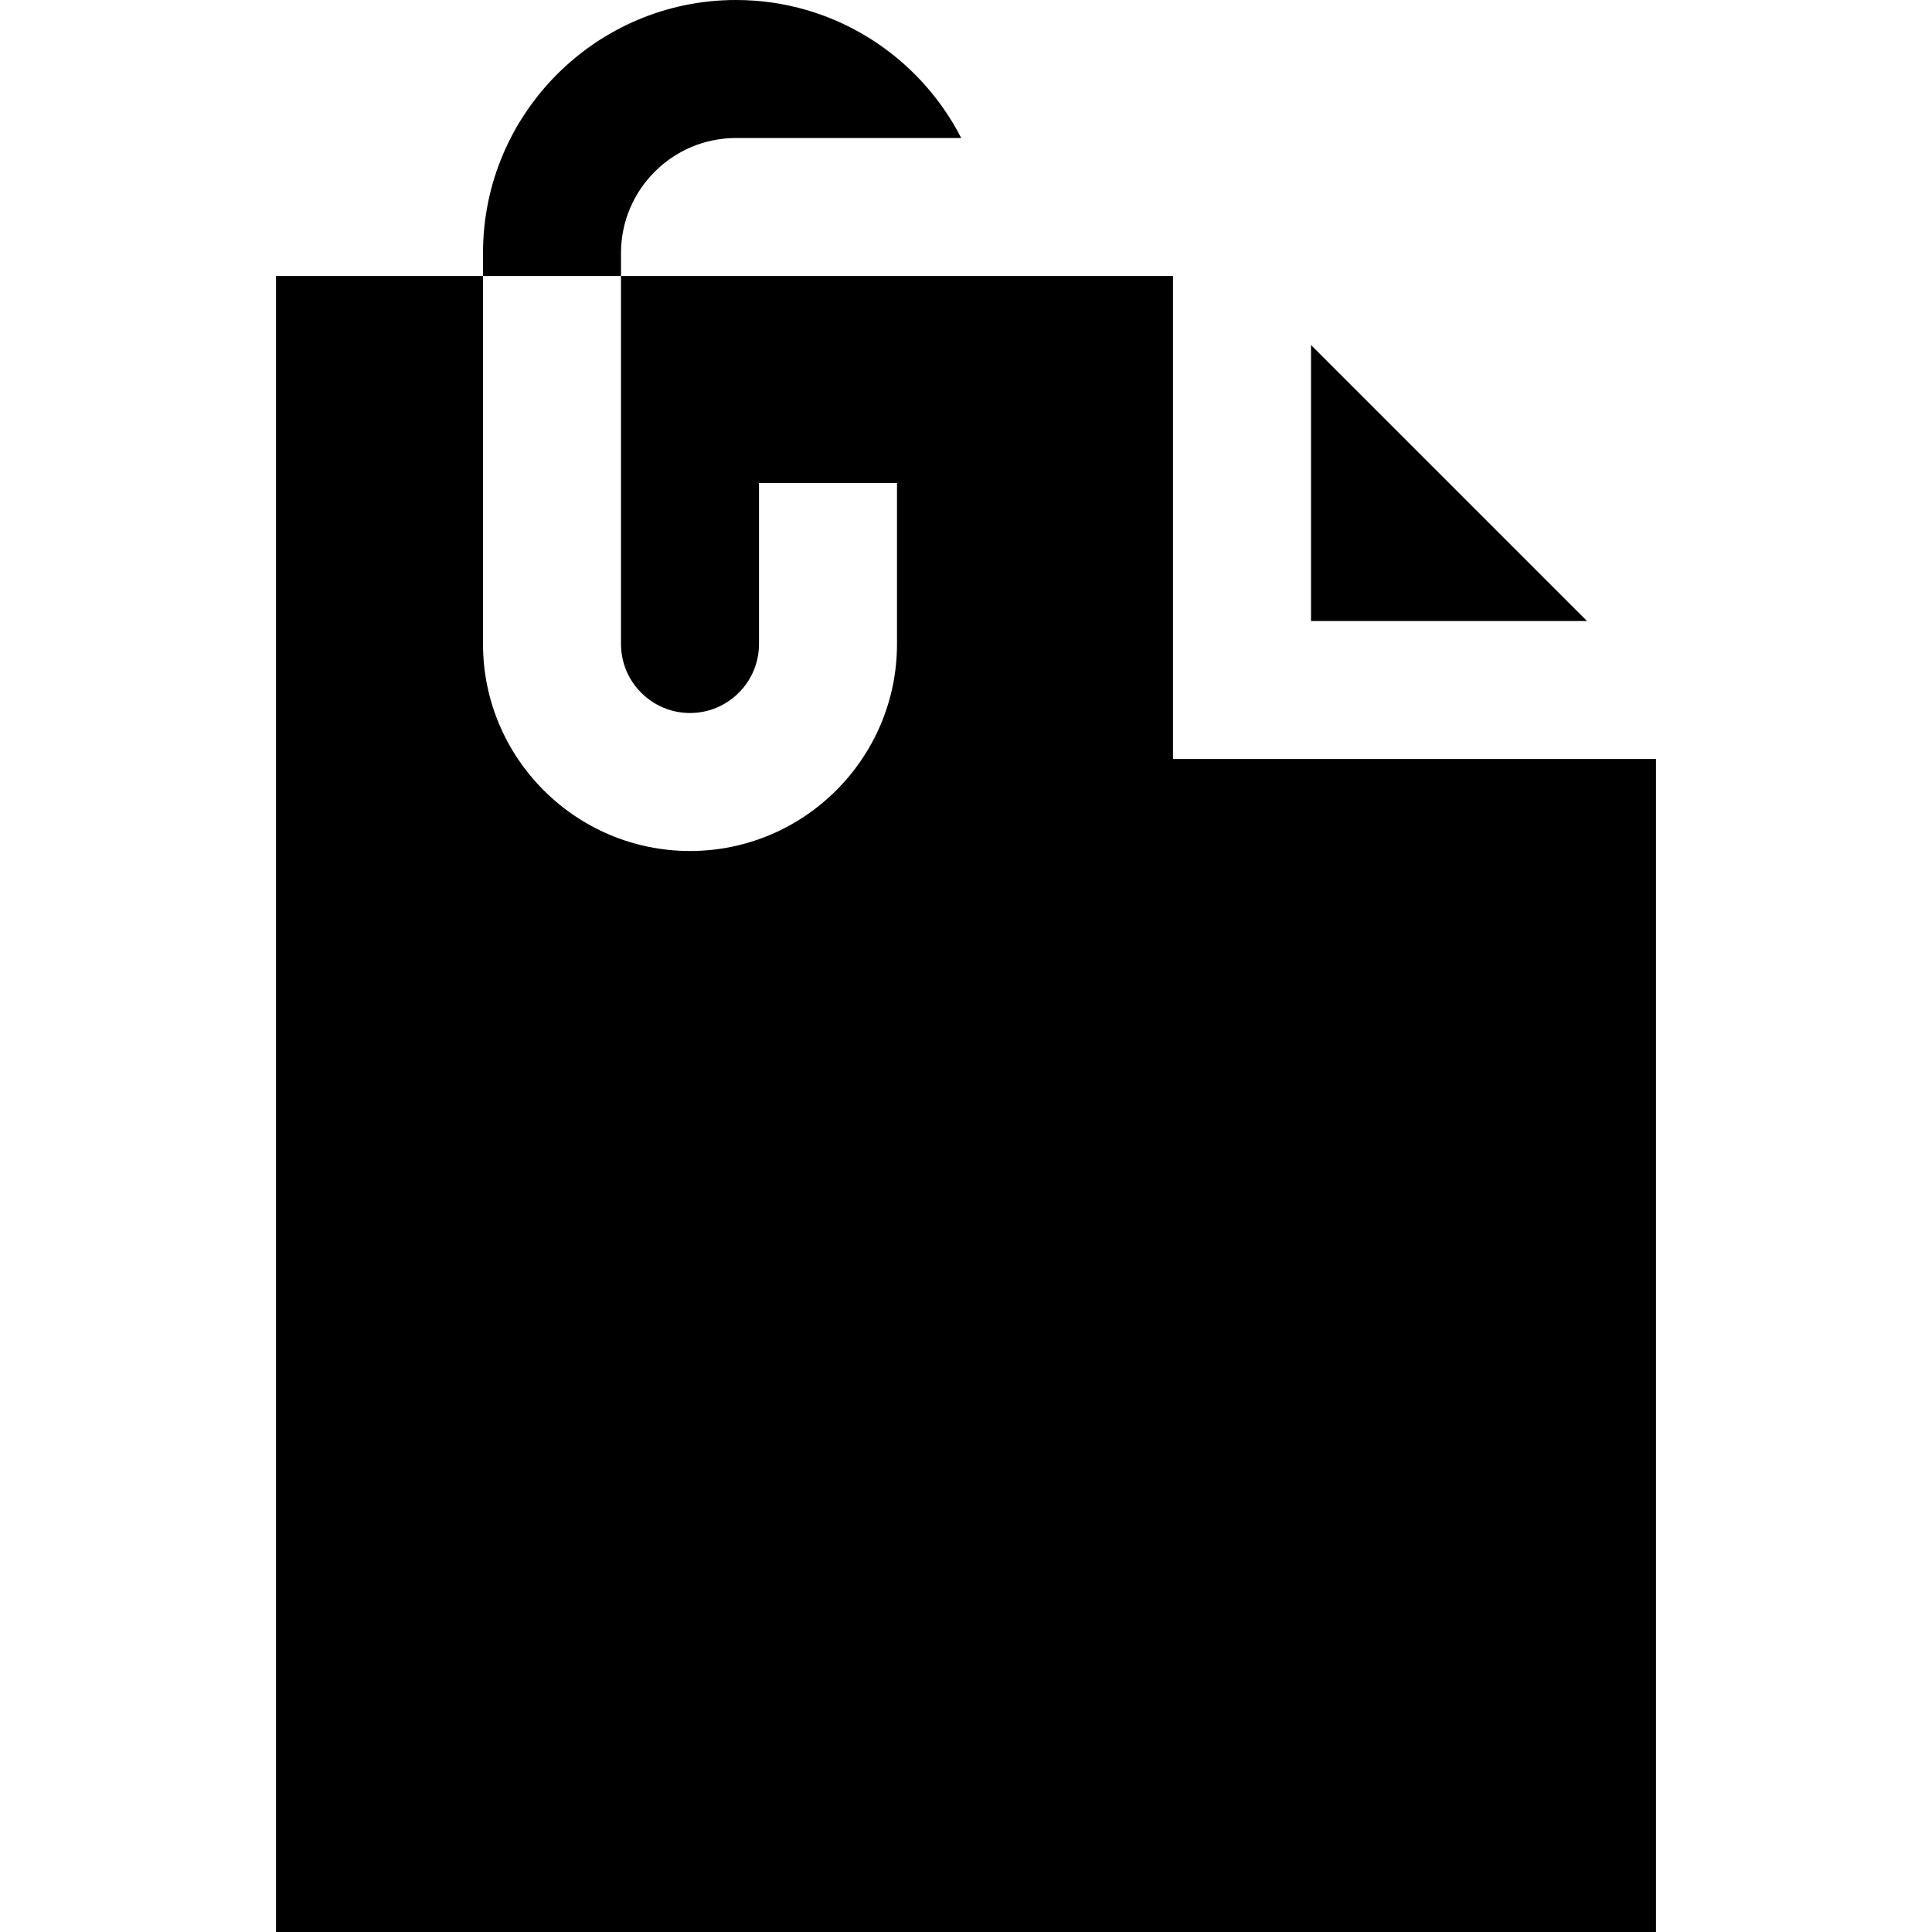 <?xml version="1.0" encoding="iso-8859-1"?>
<!-- Generator: Adobe Illustrator 19.0.0, SVG Export Plug-In . SVG Version: 6.00 Build 0)  -->
<svg version="1.1" id="Layer_1" xmlns="http://www.w3.org/2000/svg" xmlns:xlink="http://www.w3.org/1999/xlink" x="0px" y="0px"
	 viewBox="0 0 512 512" style="enable-background:new 0 0 512 512;" xml:space="preserve">
<g>
	<g>
		<polygon points="347.429,91.429 347.429,164.571 420.571,164.571 		"/>
	</g>
</g>
<g>
	<g>
		<path d="M310.857,201.143v-128H164.571v97.524c0,10.083,8.203,18.286,18.286,18.286c10.083,0,18.286-8.203,18.286-18.286V128
			h36.571v42.667c0,30.248-24.609,54.857-54.857,54.857c-30.248,0-54.857-24.609-54.857-54.857V73.143H73.143V512h365.714V201.143
			H310.857z"/>
	</g>
</g>
<g>
	<g>
		<path d="M195.048,0C158.078,0,128,30.078,128,67.048v6.095h36.571v-6.095c0-16.805,13.672-30.476,30.476-30.476h59.692
			C243.621,14.885,221.046,0,195.048,0z"/>
	</g>
</g>
<g>
</g>
<g>
</g>
<g>
</g>
<g>
</g>
<g>
</g>
<g>
</g>
<g>
</g>
<g>
</g>
<g>
</g>
<g>
</g>
<g>
</g>
<g>
</g>
<g>
</g>
<g>
</g>
<g>
</g>
</svg>
